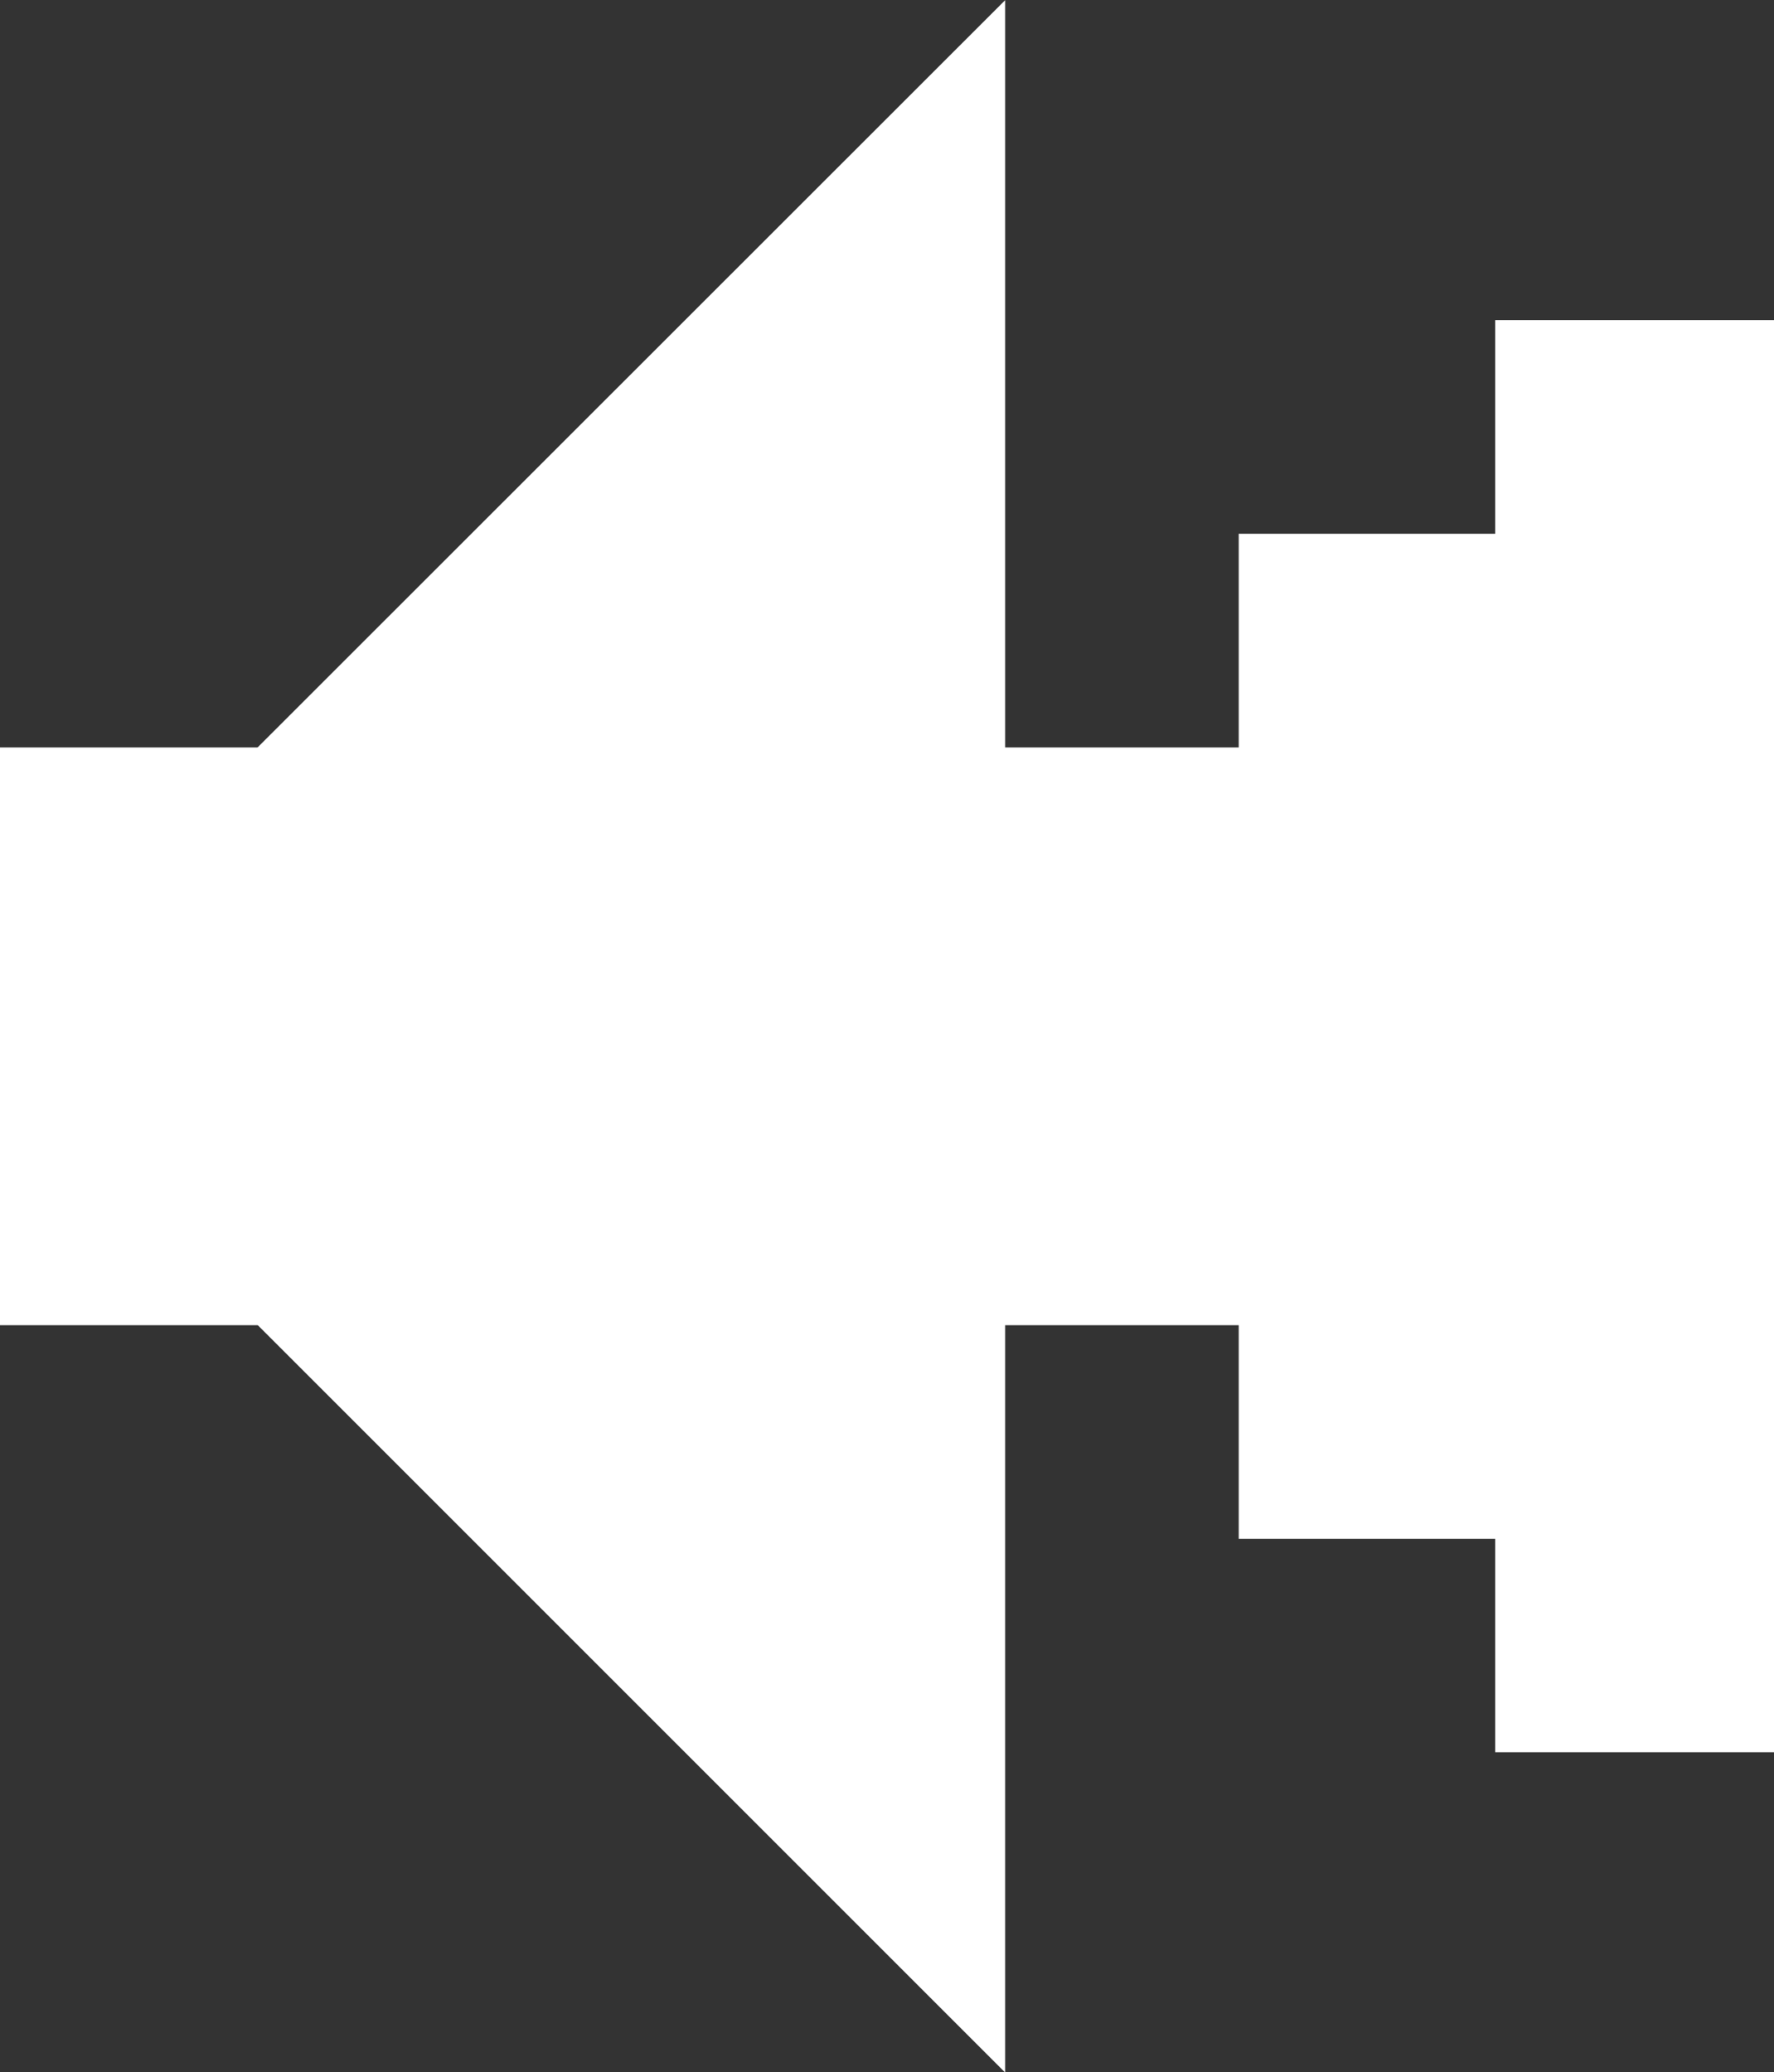 <?xml version="1.0" encoding="UTF-8"?>
<svg id="Layer_2" data-name="Layer 2" xmlns="http://www.w3.org/2000/svg" viewBox="0 0 58.86 68.76">
  <rect x="0" y="0" width="58.86" height="68.76" fill="#333333" stroke="none"/>
  <defs>
    <style>
      .cls-1 {
        fill: #fff;
        stroke: #fff;
        stroke-miterlimit: 10;
        stroke-width: 5px;
      }
    </style>
  </defs>
  <g id="Layer_1-2" data-name="Layer 1">
    <g>
      <polygon class="cls-1" points="30.85 62.73 30.85 6.04 6.75 30.13 6.75 34.21 6.75 38.63 30.85 62.73"/>
      <rect class="cls-1" x="35.1" y="27.3" width="4.25" height="14.17"/>
      <rect class="cls-1" x="2.5" y="27.3" width="4.25" height="14.17"/>
      <rect class="cls-1" x="43.6" y="20.21" width="4.25" height="28.35"/>
      <rect class="cls-1" x="52.11" y="13.12" width="4.25" height="42.52"/>
    </g>
  </g>
</svg>